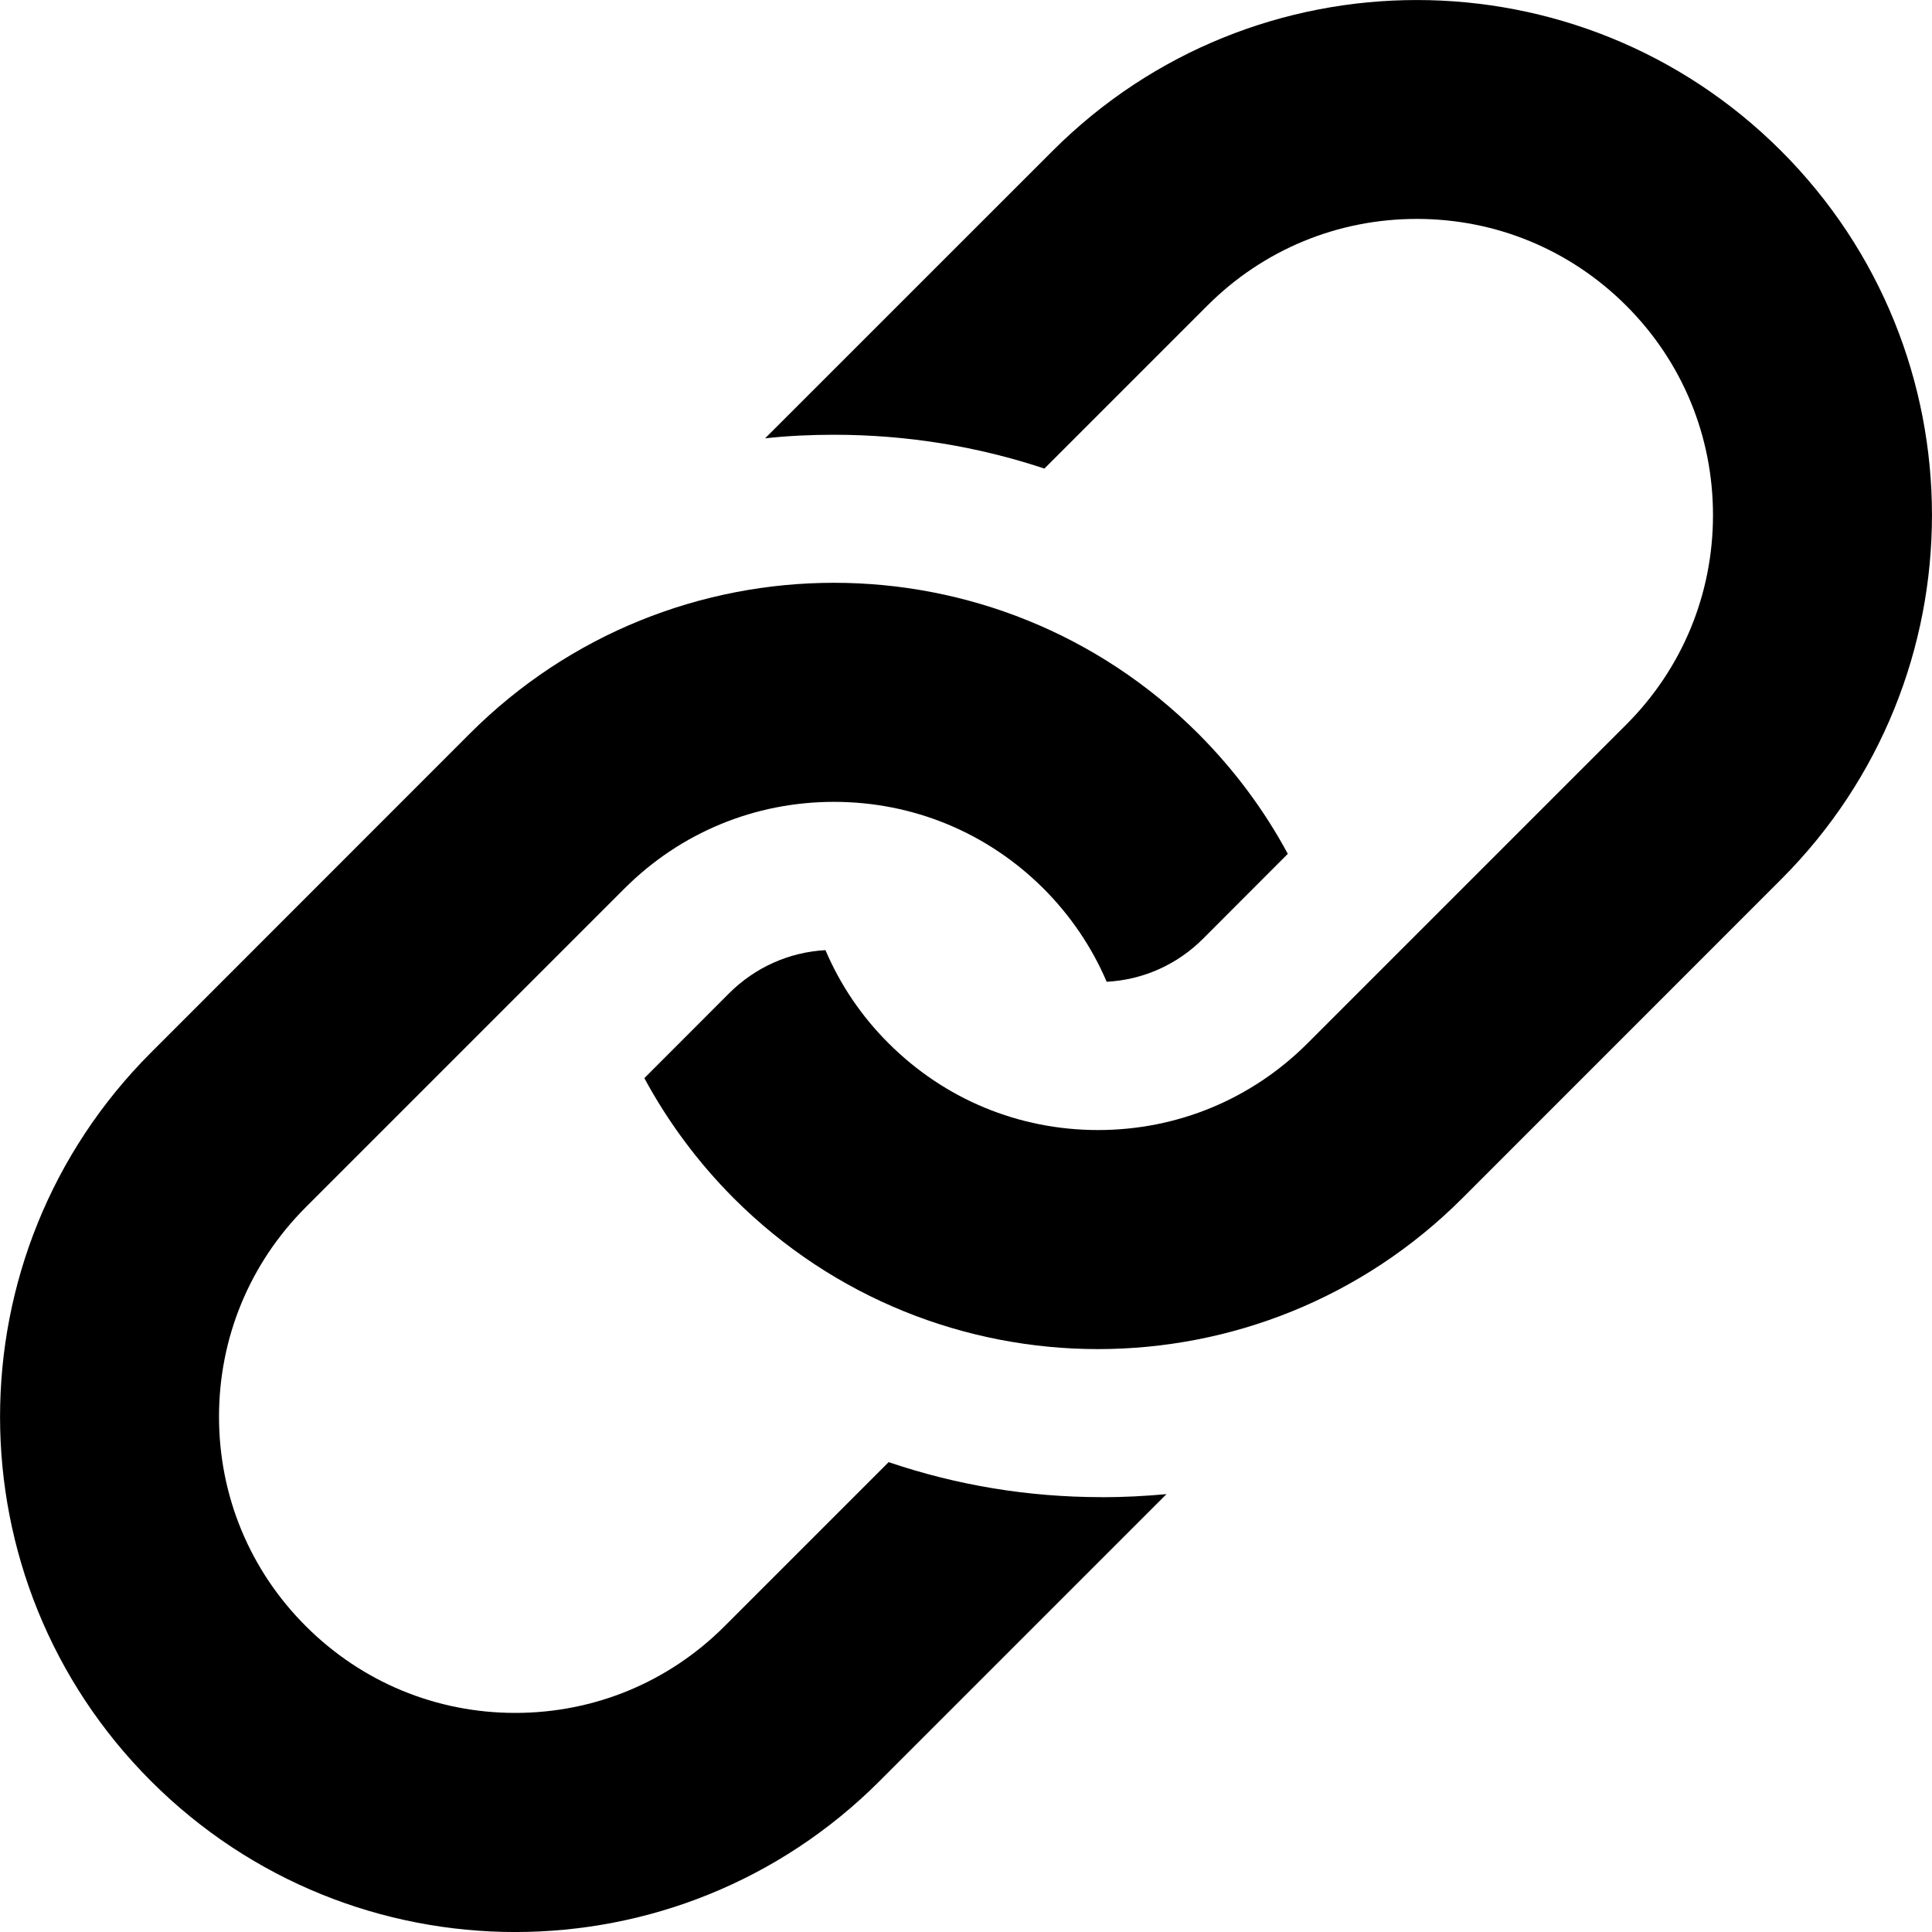 <?xml version="1.0" encoding="UTF-8"?>
<svg width="100pt" height="100pt" version="1.1" viewBox="0 0 100 100" xmlns="http://www.w3.org/2000/svg">
 <g>
  <path d="m92.191 7.812c-10.414-10.414-27.301-10.414-37.711 0l-14.879 14.875c1.18-0.129 2.367-0.184 3.562-0.184 3.766 0 7.426 0.598 10.895 1.75l8.43-8.43c2.894-2.898 6.746-4.492 10.844-4.492 4.094 0 7.945 1.594 10.844 4.492 2.894 2.894 4.488 6.738 4.488 10.84 0 4.094-1.594 7.945-4.488 10.84l-16.496 16.496c-2.898 2.898-6.75 4.492-10.844 4.492-4.102 0-7.945-1.594-10.844-4.492-1.41-1.402-2.508-3.039-3.266-4.82-1.879 0.105-3.637 0.887-4.981 2.227l-4.394 4.398c1.203 2.227 2.746 4.328 4.625 6.215 10.414 10.414 27.301 10.414 37.715 0l16.5-16.504c10.41-10.41 10.41-27.293 0-37.703z"/>
  <path d="m57.012 77.492c-3.773 0-7.469-0.609-11.016-1.812l-8.488 8.488c-2.894 2.898-6.742 4.492-10.84 4.492-4.094 0-7.941-1.594-10.84-4.492-2.898-2.894-4.492-6.742-4.492-10.84 0-4.094 1.594-7.945 4.492-10.844l16.496-16.496c2.898-2.894 6.742-4.484 10.84-4.484 4.102 0 7.945 1.594 10.844 4.484 1.41 1.41 2.512 3.047 3.273 4.828 1.887-0.098 3.648-0.887 4.988-2.227l4.387-4.394c-1.203-2.234-2.75-4.332-4.633-6.219-10.414-10.414-27.301-10.414-37.711 0l-16.496 16.504c-10.418 10.414-10.418 27.293 0 37.711 10.414 10.414 27.293 10.414 37.707 0l14.855-14.855c-1.109 0.102-2.227 0.16-3.356 0.16z"/>
 </g>
</svg>

